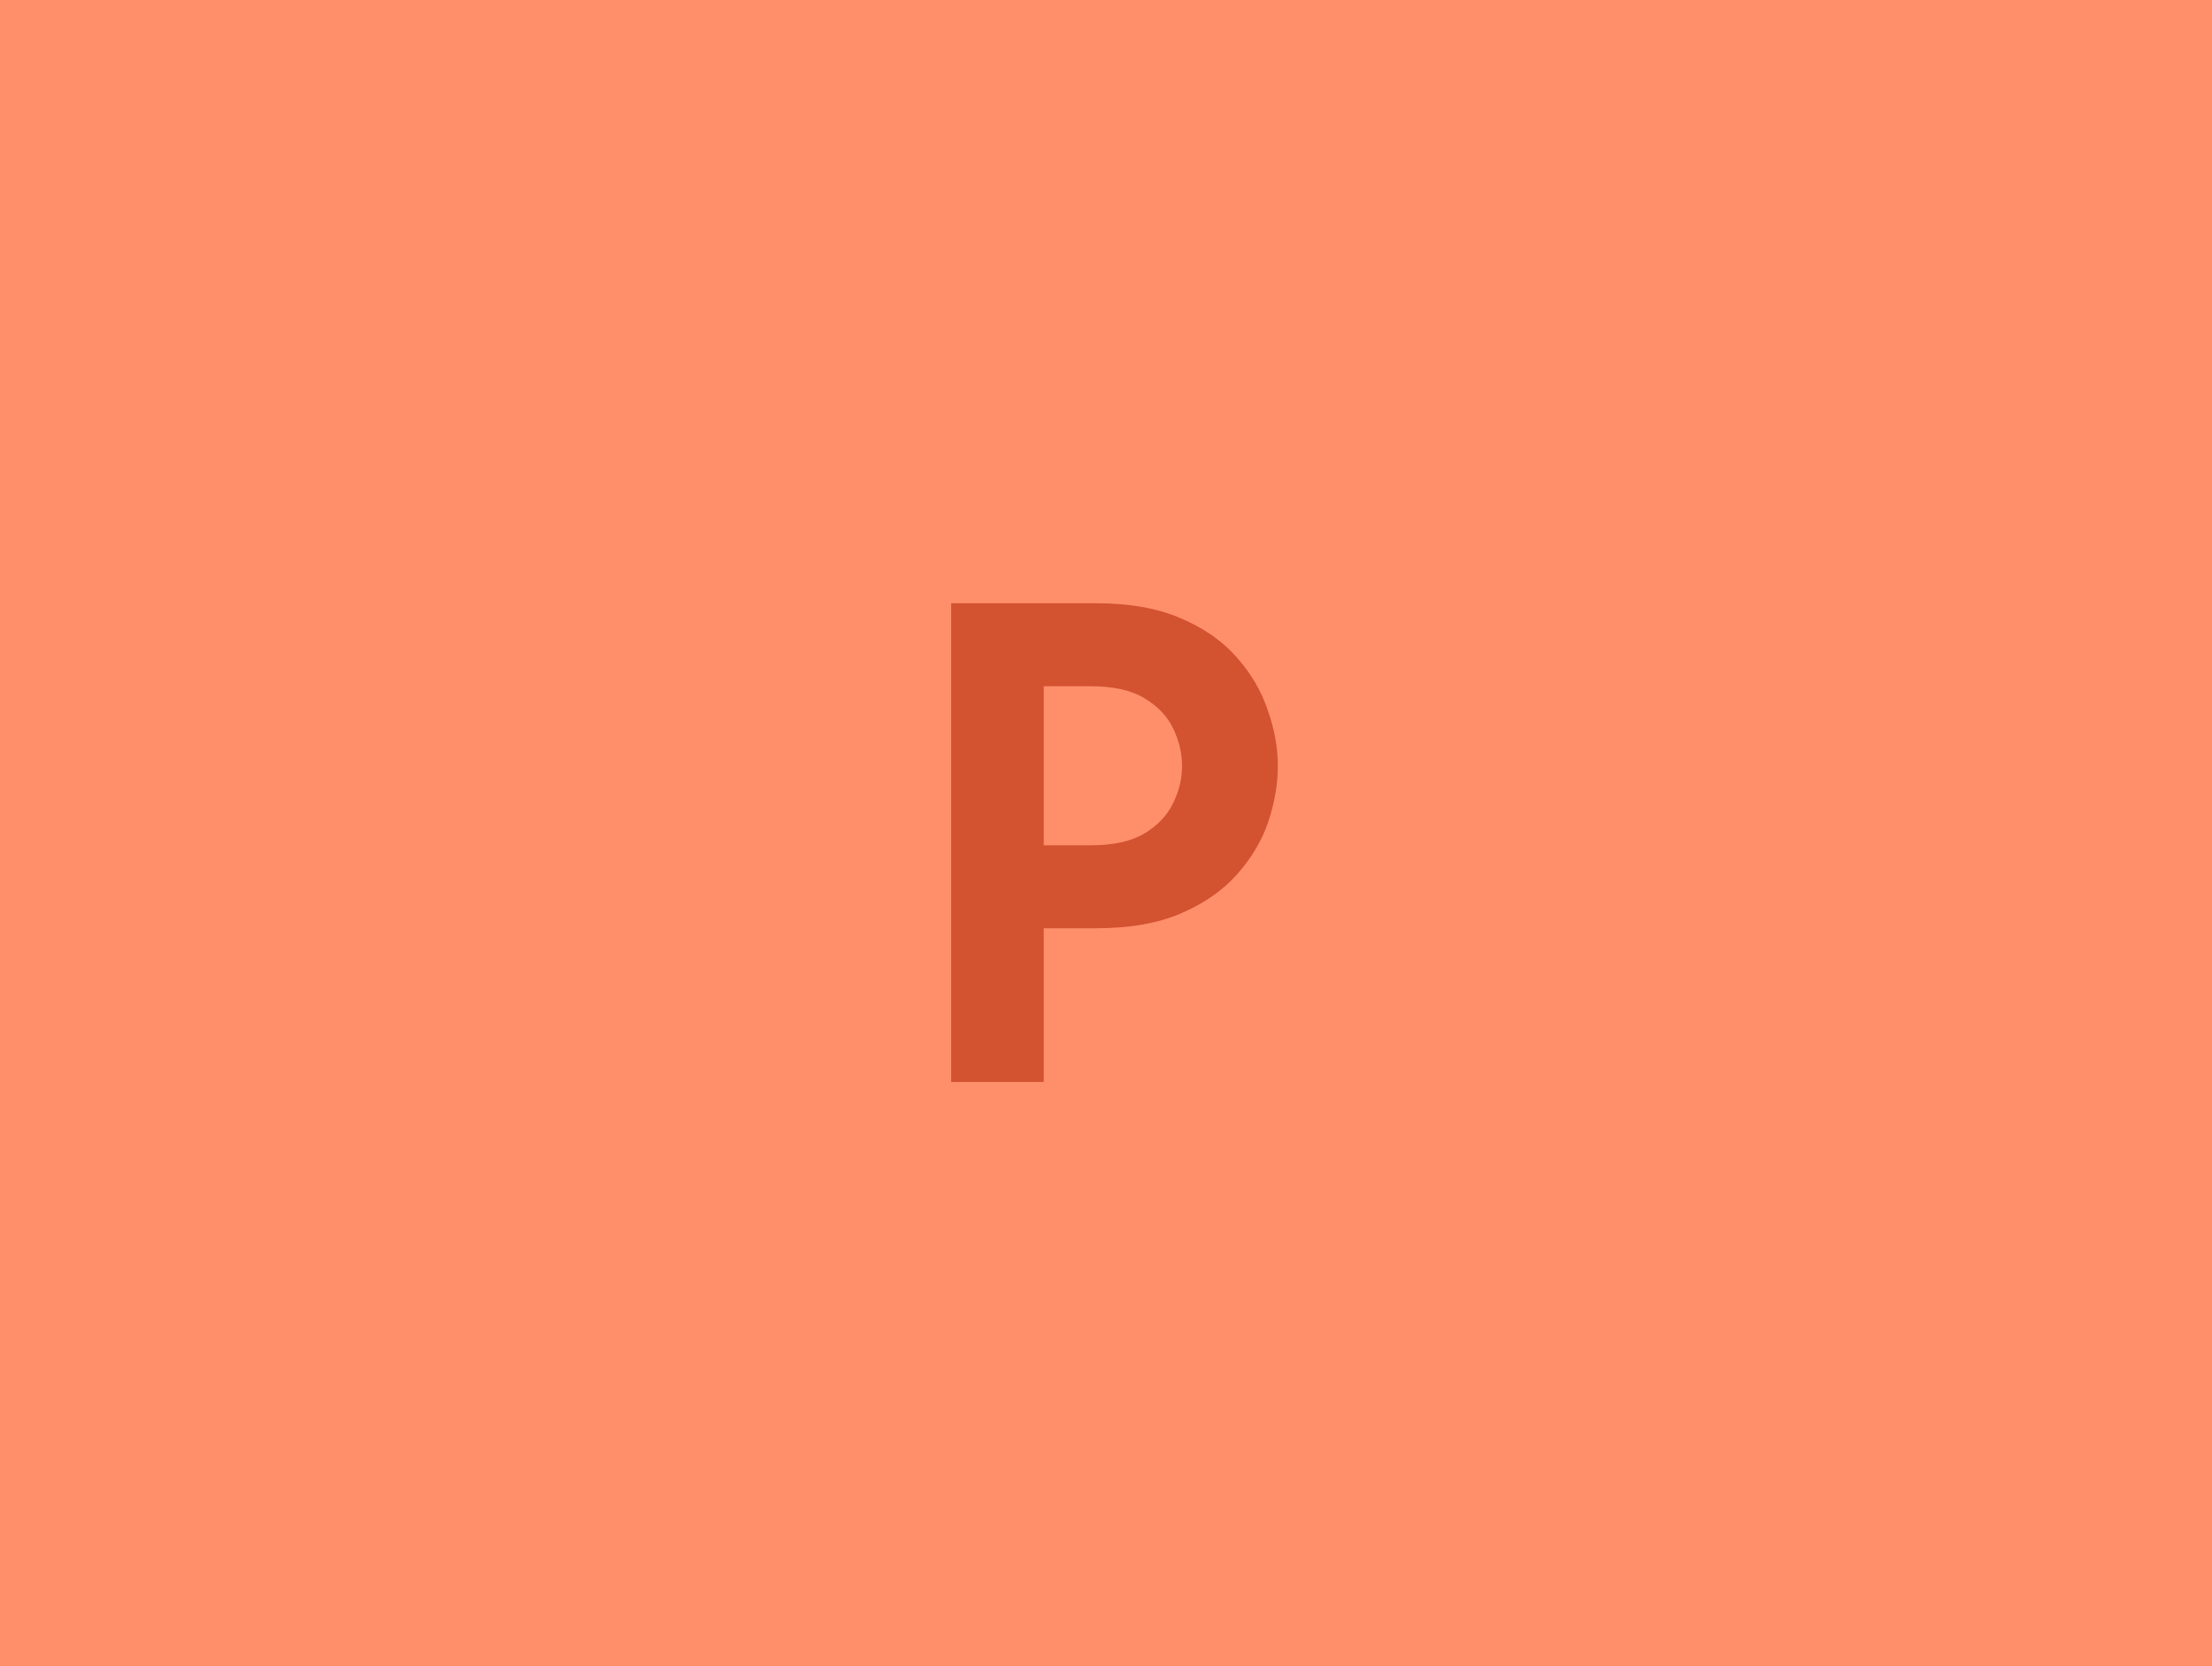 <svg width="231" height="174" viewBox="0 0 231 174" fill="none" xmlns="http://www.w3.org/2000/svg">
<rect width="231" height="174" fill="#FF8F6B"/>
<path d="M99.333 113V63H114.444C117.926 63 120.87 63.519 123.278 64.556C125.722 65.593 127.685 66.963 129.167 68.667C130.648 70.333 131.722 72.167 132.389 74.167C133.093 76.13 133.444 78.074 133.444 80C133.444 81.889 133.111 83.833 132.444 85.833C131.778 87.796 130.685 89.63 129.167 91.333C127.685 93 125.741 94.352 123.333 95.389C120.926 96.426 117.963 96.944 114.444 96.944H109V113H99.333ZM109 88.278H113.889C116.259 88.278 118.13 87.87 119.5 87.056C120.907 86.204 121.907 85.148 122.5 83.889C123.13 82.63 123.444 81.333 123.444 80C123.444 78.704 123.148 77.426 122.556 76.167C121.963 74.87 120.963 73.796 119.556 72.944C118.185 72.093 116.296 71.667 113.889 71.667H109V88.278Z" fill="#D35230"/>
</svg>
